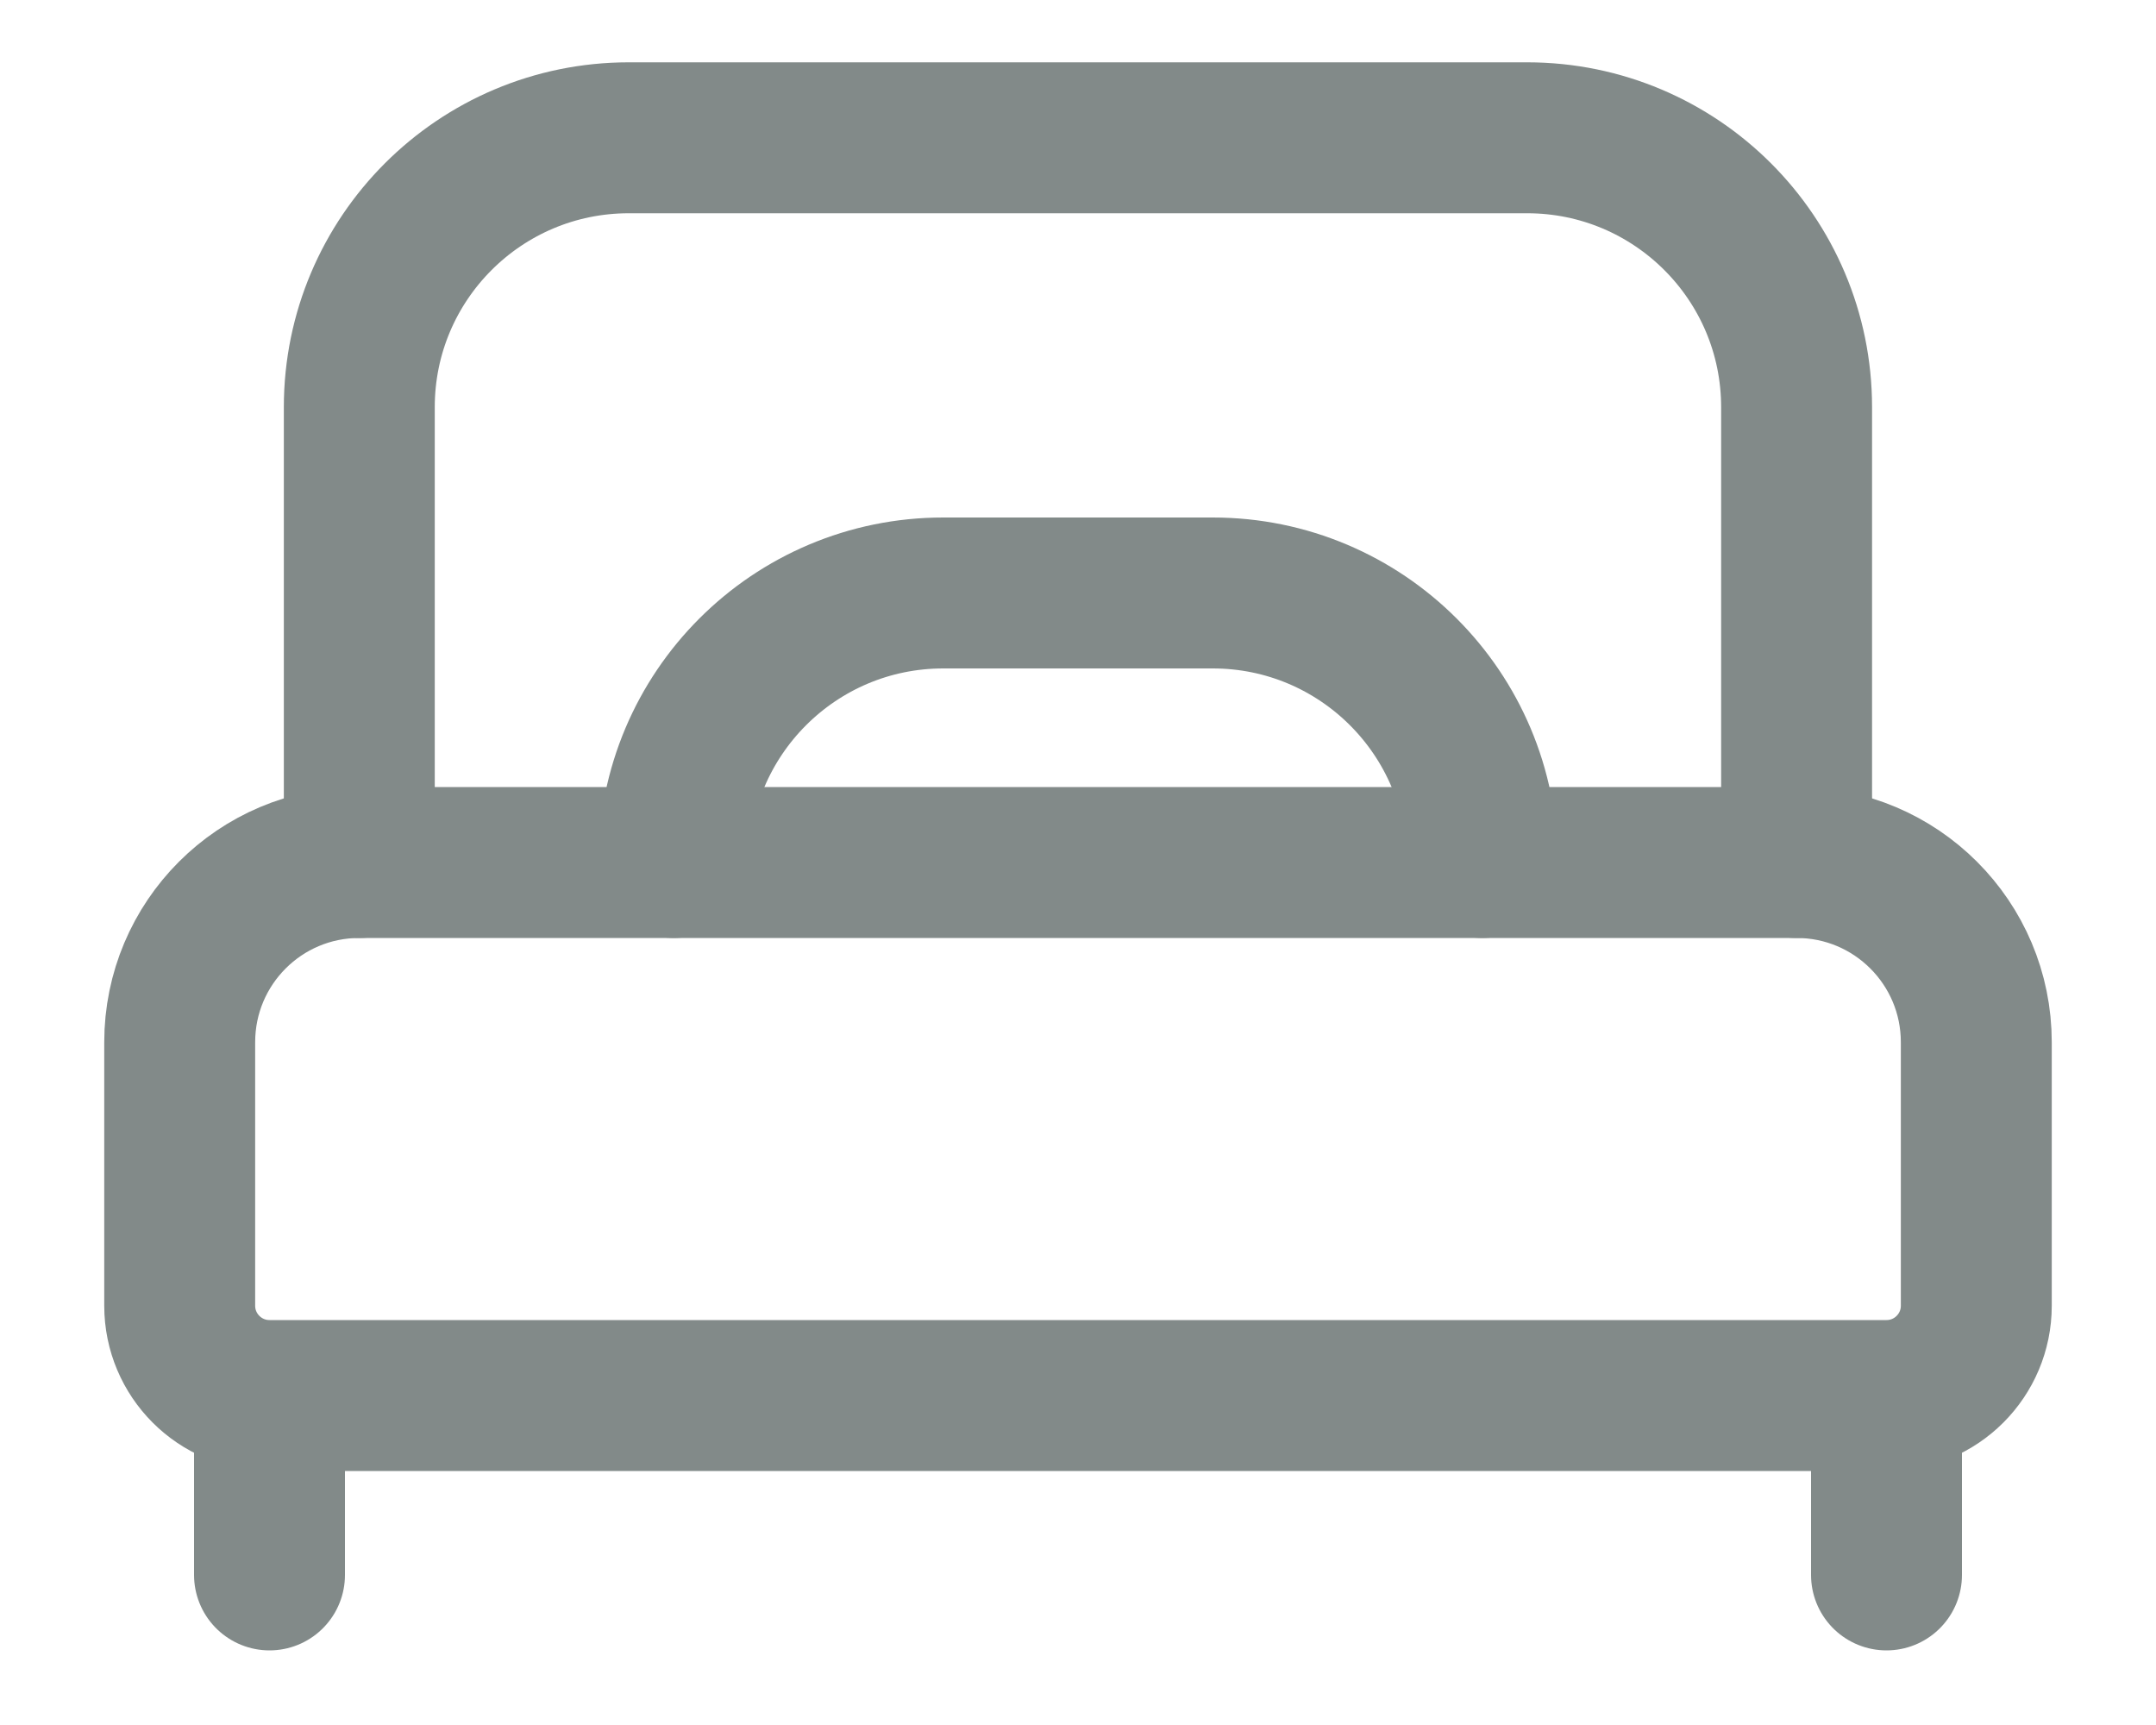 <svg width="20" height="16" viewBox="0 0 20 16" fill="none" xmlns="http://www.w3.org/2000/svg">
<path fill-rule="evenodd" clip-rule="evenodd" d="M16.666 8H3.333C2.412 8 1.667 8.746 1.667 9.667V12.111C1.667 12.571 2.04 12.944 2.5 12.944H17.5C17.96 12.944 18.333 12.571 18.333 12.111V9.667C18.333 8.746 17.587 8 16.666 8Z" stroke="#828A89" stroke-width="1.4" stroke-linecap="round" stroke-linejoin="round"/>
<path d="M3.333 8V3.777C3.333 2.397 4.452 1.278 5.833 1.278H14.166C15.547 1.278 16.666 2.397 16.666 3.777V8" stroke="#828A89" stroke-width="1.4" stroke-linecap="round" stroke-linejoin="round"/>
<path d="M17.5 13V14.608" stroke="#828A89" stroke-width="1.4" stroke-linecap="round" stroke-linejoin="round"/>
<path d="M2.5 13V14.608" stroke="#828A89" stroke-width="1.4" stroke-linecap="round" stroke-linejoin="round"/>
<path d="M6.25 8V8C6.25 6.619 7.369 5.5 8.75 5.5H11.25C12.631 5.5 13.75 6.619 13.75 8V8" stroke="#828A89" stroke-width="1.4" stroke-linecap="round" stroke-linejoin="round"/>
</svg>
